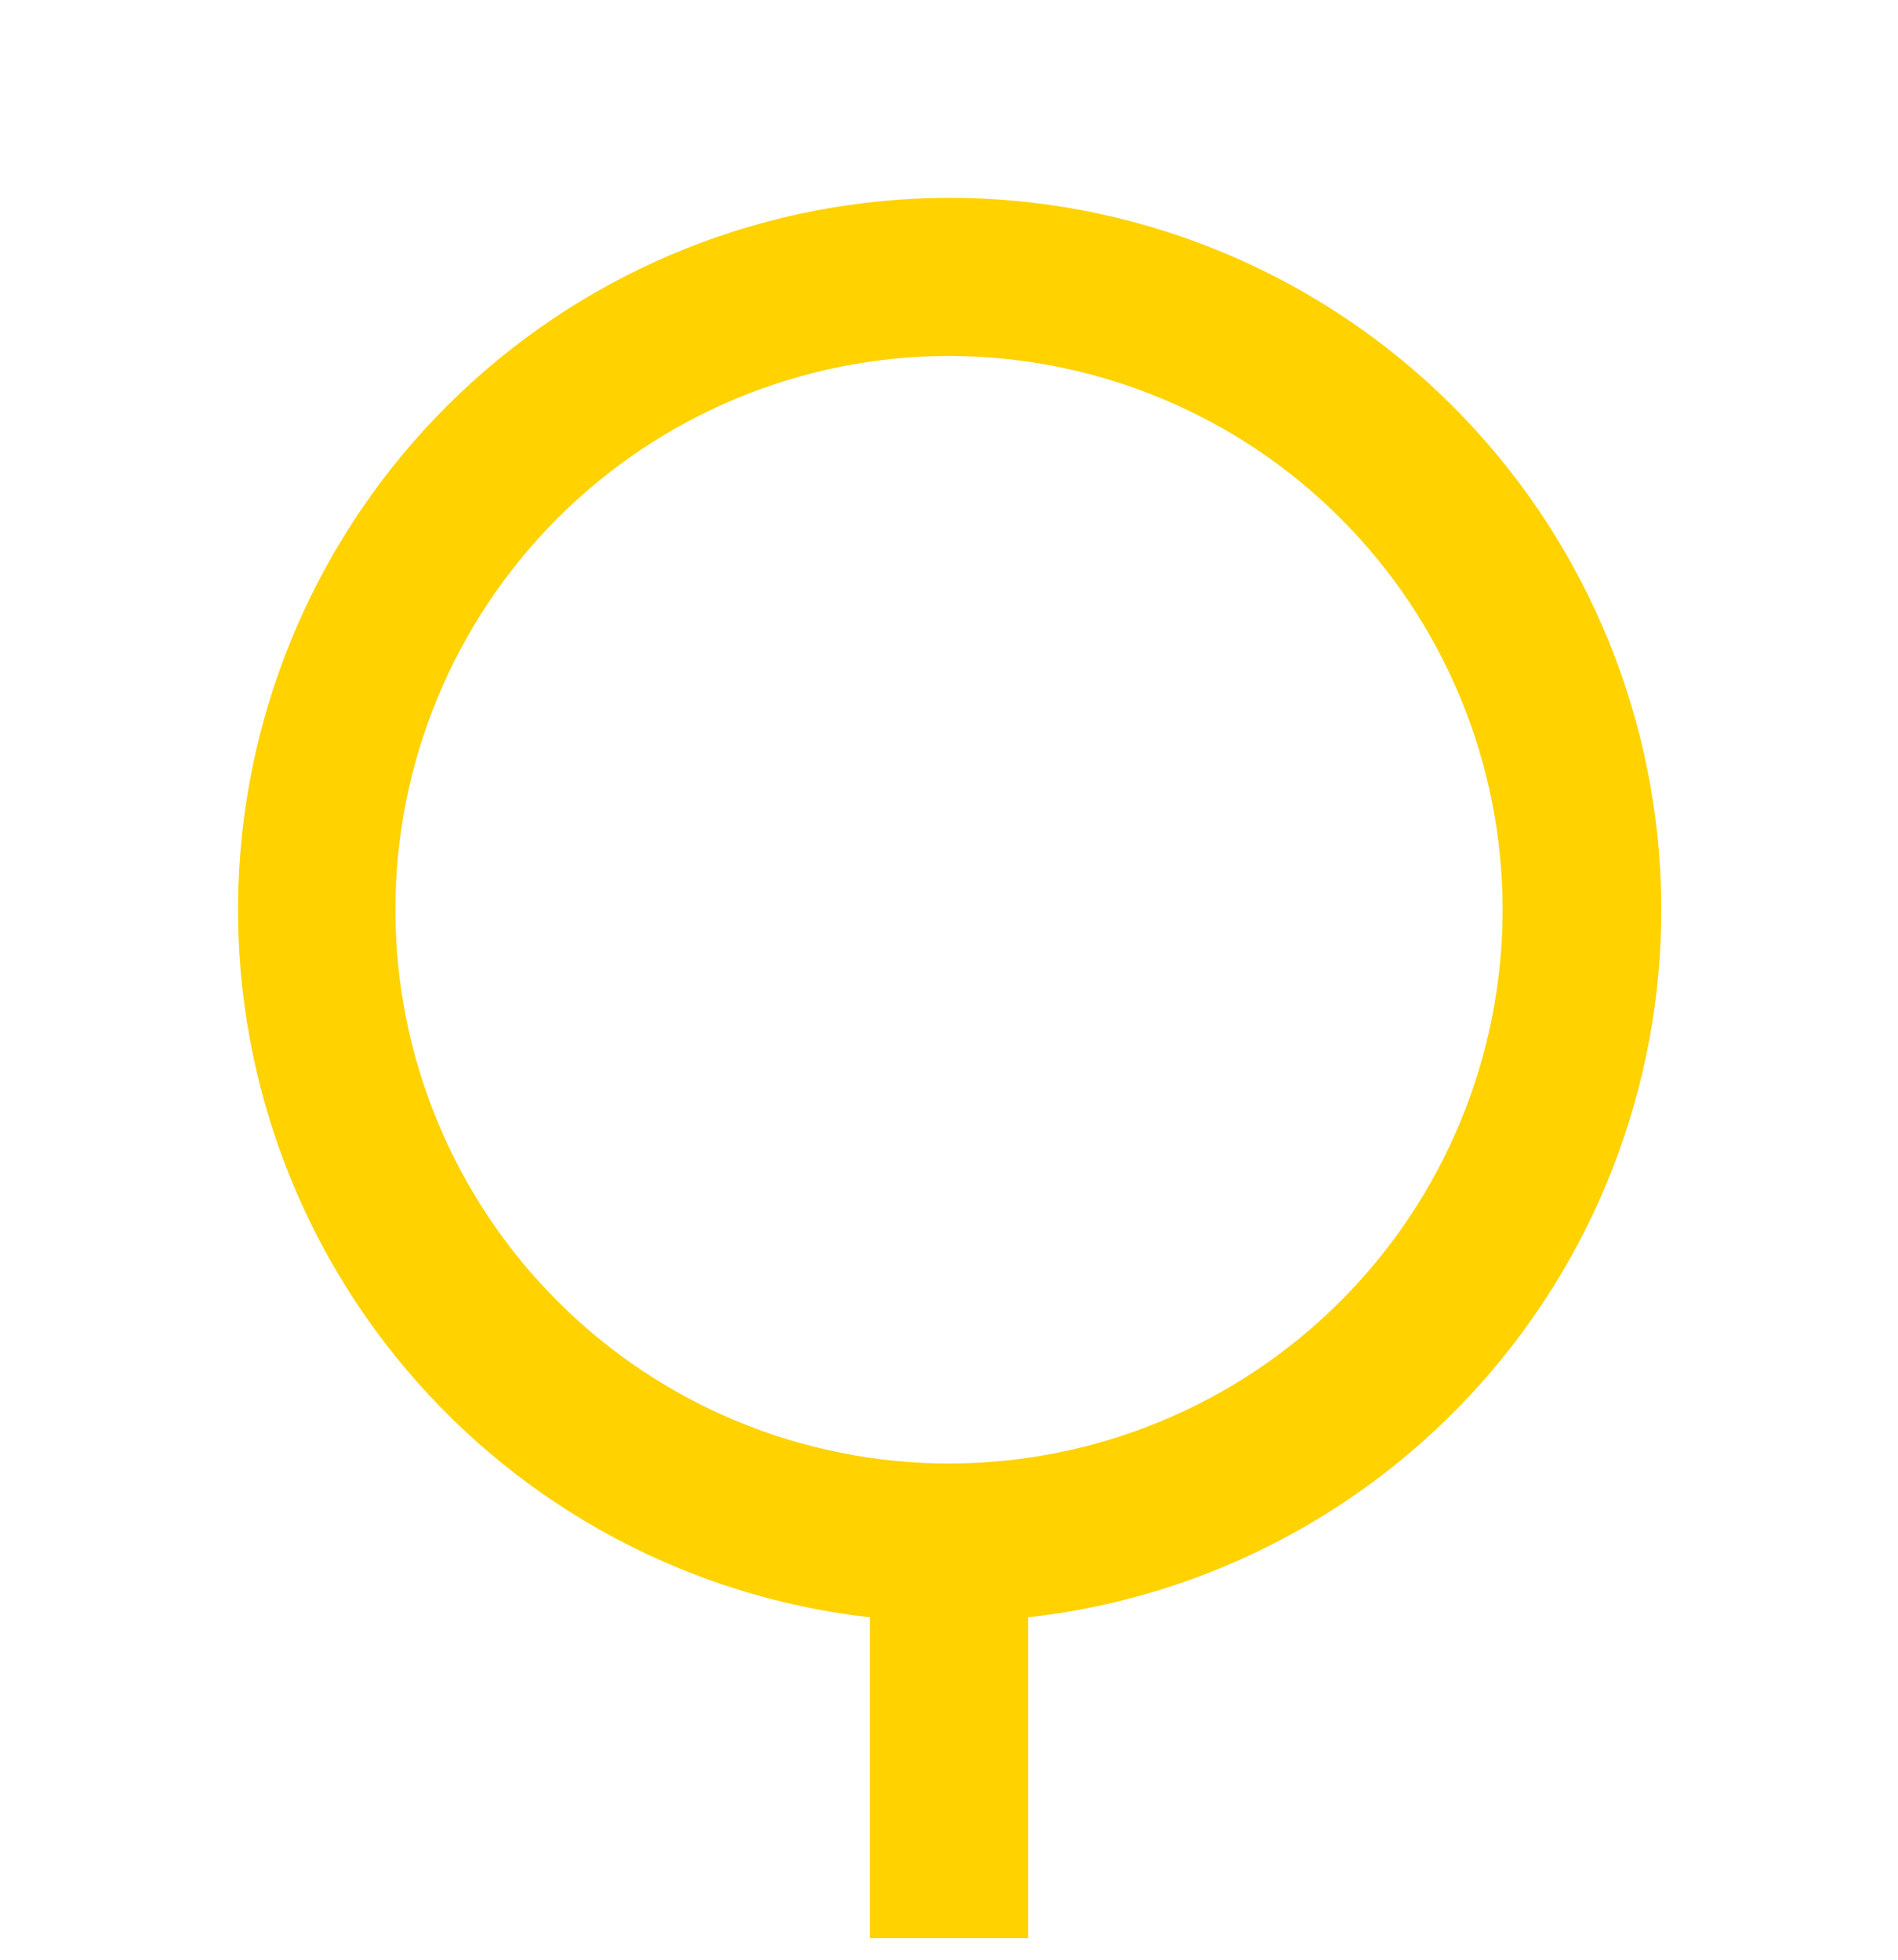 <svg xmlns="http://www.w3.org/2000/svg" width="31" height="32" viewBox="0 0 31 32" fill="none"><g clip-path="url(#clip0_1304_275)"><path d="M14.208 26.409C11.258 26.075 8.547 24.626 6.632 22.357C4.716 20.089 3.741 17.174 3.906 14.209C4.072 11.245 5.365 8.456 7.52 6.415C9.676 4.373 12.531 3.234 15.5 3.23C18.473 3.228 21.333 4.364 23.494 6.406C25.654 8.448 26.95 11.24 27.116 14.208C27.281 17.176 26.303 20.095 24.383 22.364C22.463 24.633 19.746 26.081 16.792 26.409V31.647H14.208V26.409ZM15.5 23.897C16.687 23.897 17.863 23.663 18.96 23.208C20.057 22.754 21.054 22.088 21.893 21.248C22.733 20.409 23.399 19.412 23.853 18.315C24.308 17.218 24.542 16.042 24.542 14.855C24.542 13.668 24.308 12.492 23.853 11.395C23.399 10.298 22.733 9.301 21.893 8.462C21.054 7.622 20.057 6.956 18.96 6.502C17.863 6.047 16.687 5.813 15.5 5.813C13.102 5.813 10.802 6.766 9.107 8.462C7.411 10.157 6.458 12.457 6.458 14.855C6.458 17.253 7.411 19.553 9.107 21.248C10.802 22.944 13.102 23.897 15.5 23.897Z" fill="#FFD200"></path></g><defs><clipPath id="clip0_1304_275"><rect width="31" height="31" fill="white" transform="translate(0 0.647)"></rect></clipPath></defs></svg>